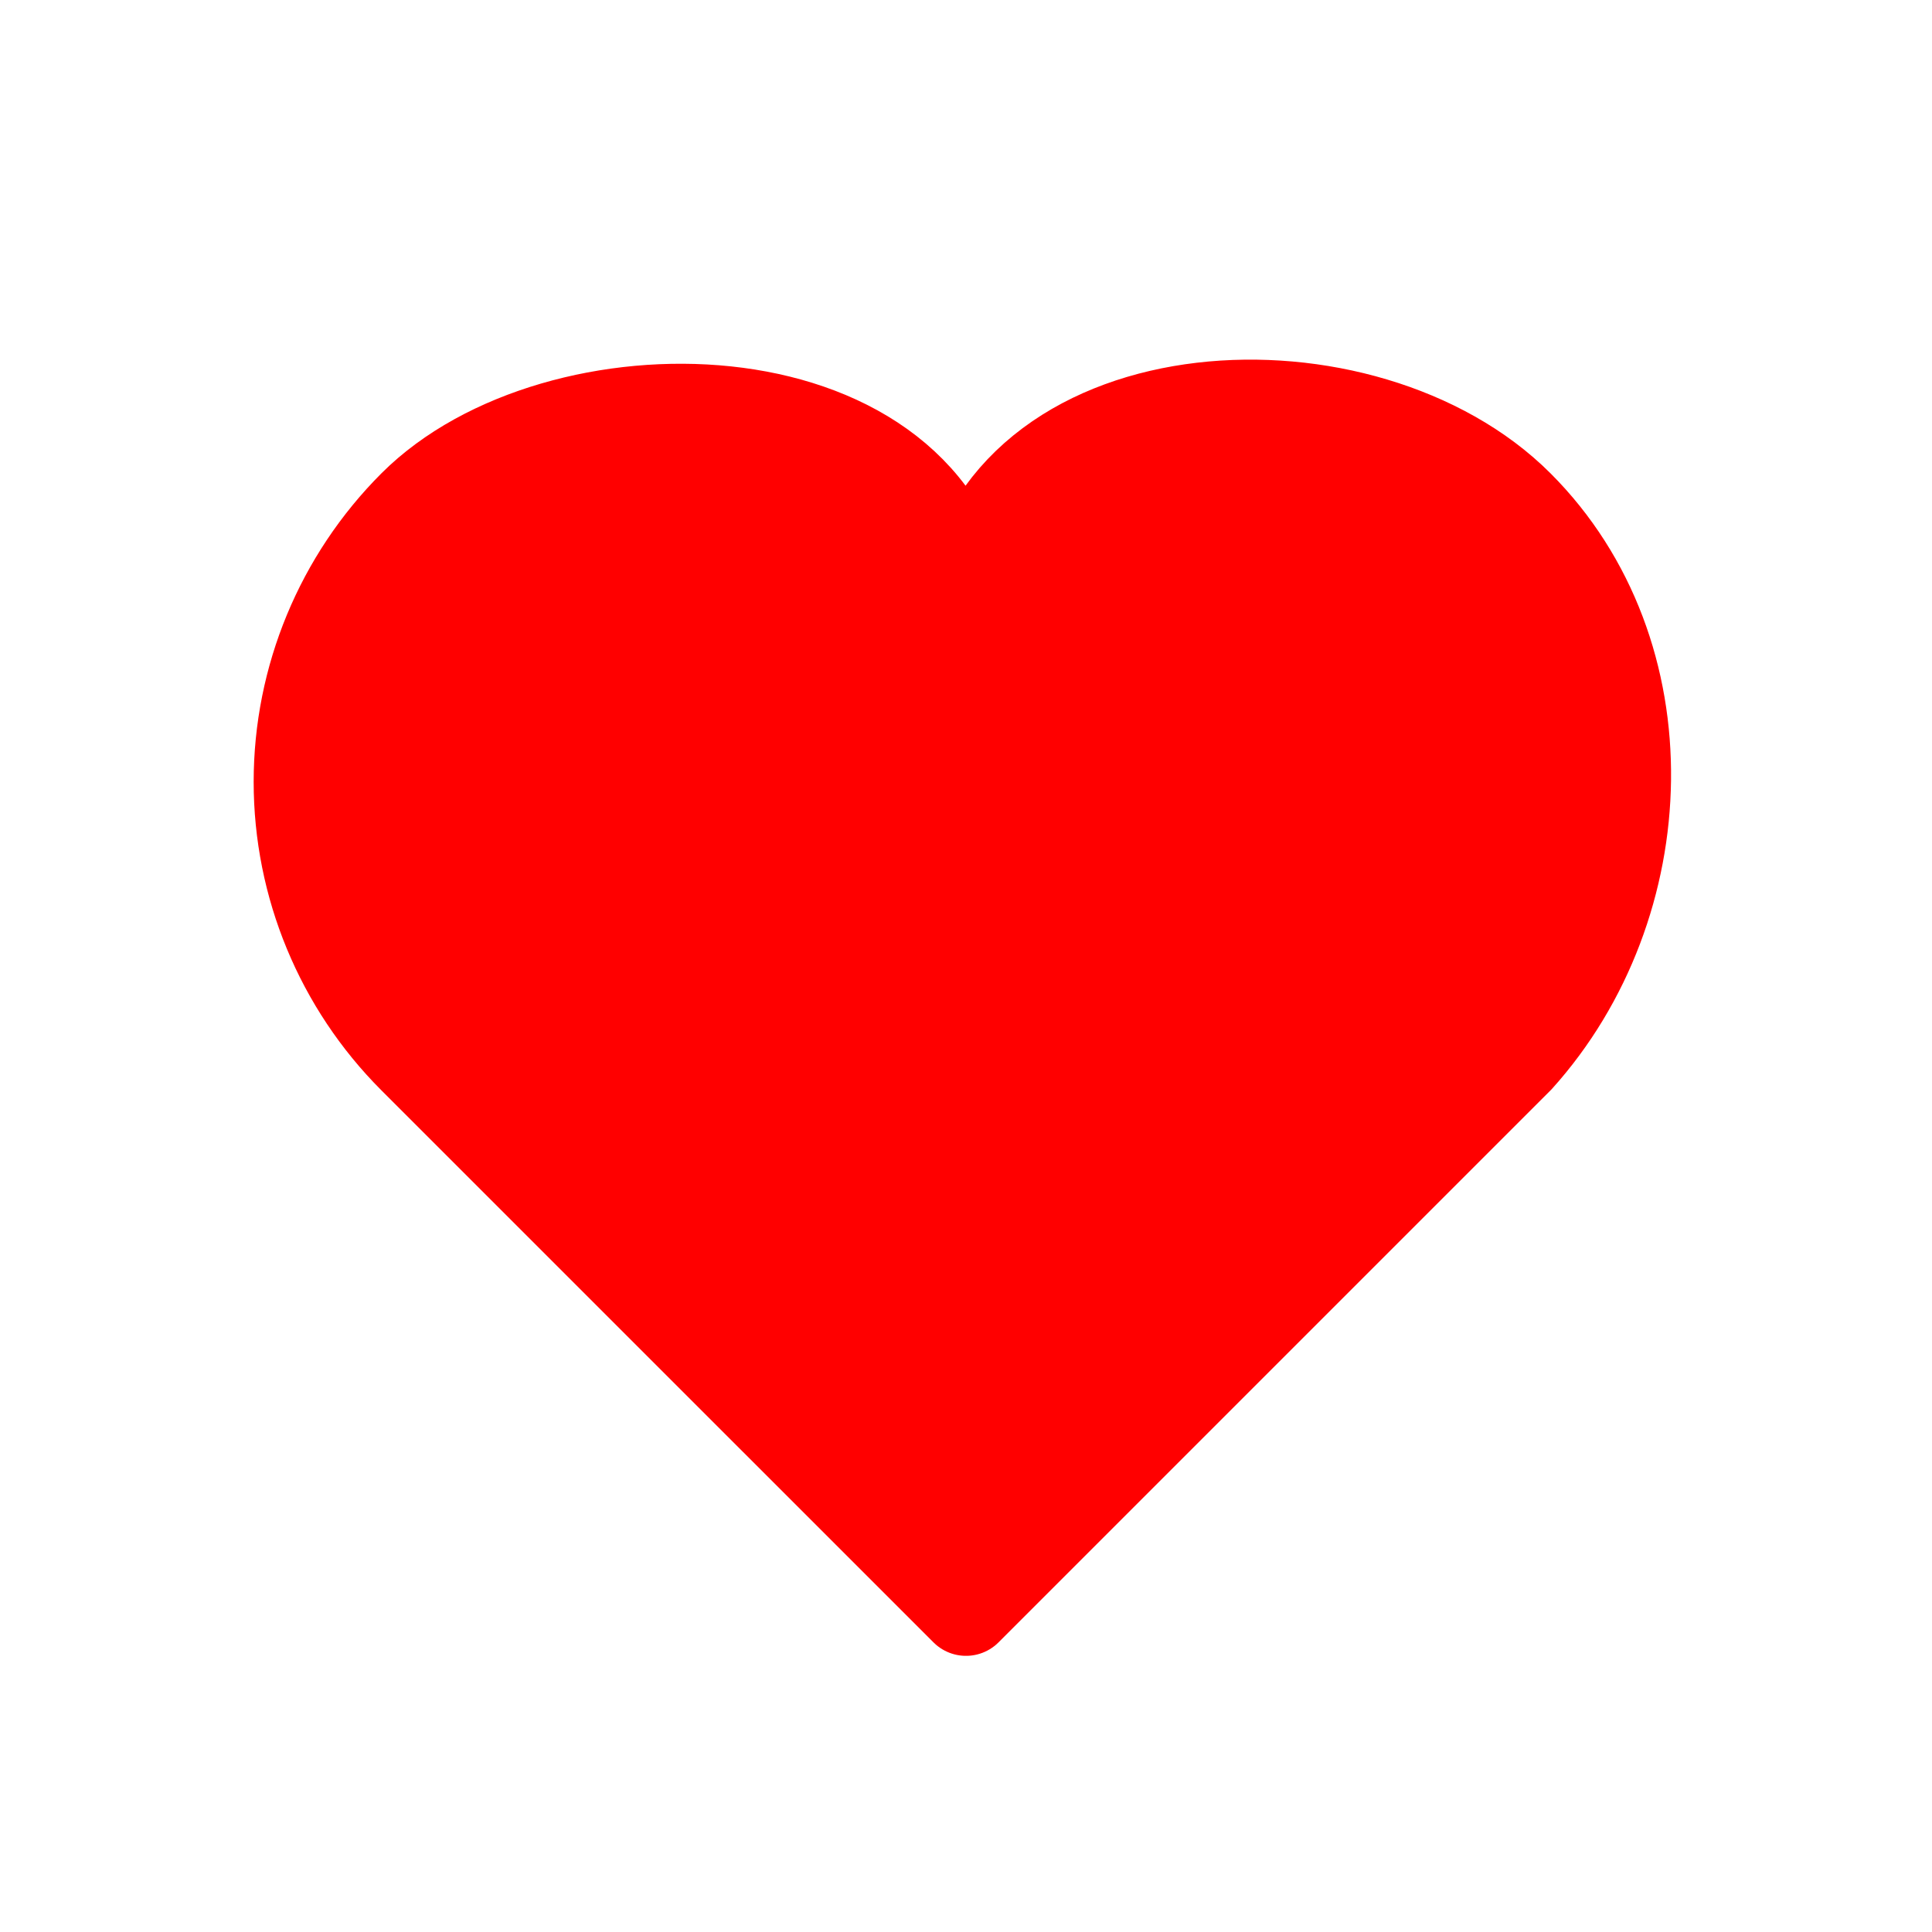 <svg width="48" height="48" viewBox="0 0 48 48" fill="none" xmlns="http://www.w3.org/2000/svg">
<g id="system-uicons:heart">
<path id="Vector" d="M24 14.854C25.142 9.139 33.926 8.78 37.714 12.568C41.378 16.232 41.142 22.474 37.714 26.282L24 39.996L10.285 26.282C8.467 24.463 7.445 21.997 7.445 19.425C7.445 16.853 8.467 14.387 10.285 12.568C13.828 9.025 22.857 9.139 24 14.854Z" fill="#FF0000" stroke="#FF0000" stroke-width="2.286" stroke-linecap="round" stroke-linejoin="round"/>
</g>
</svg>
